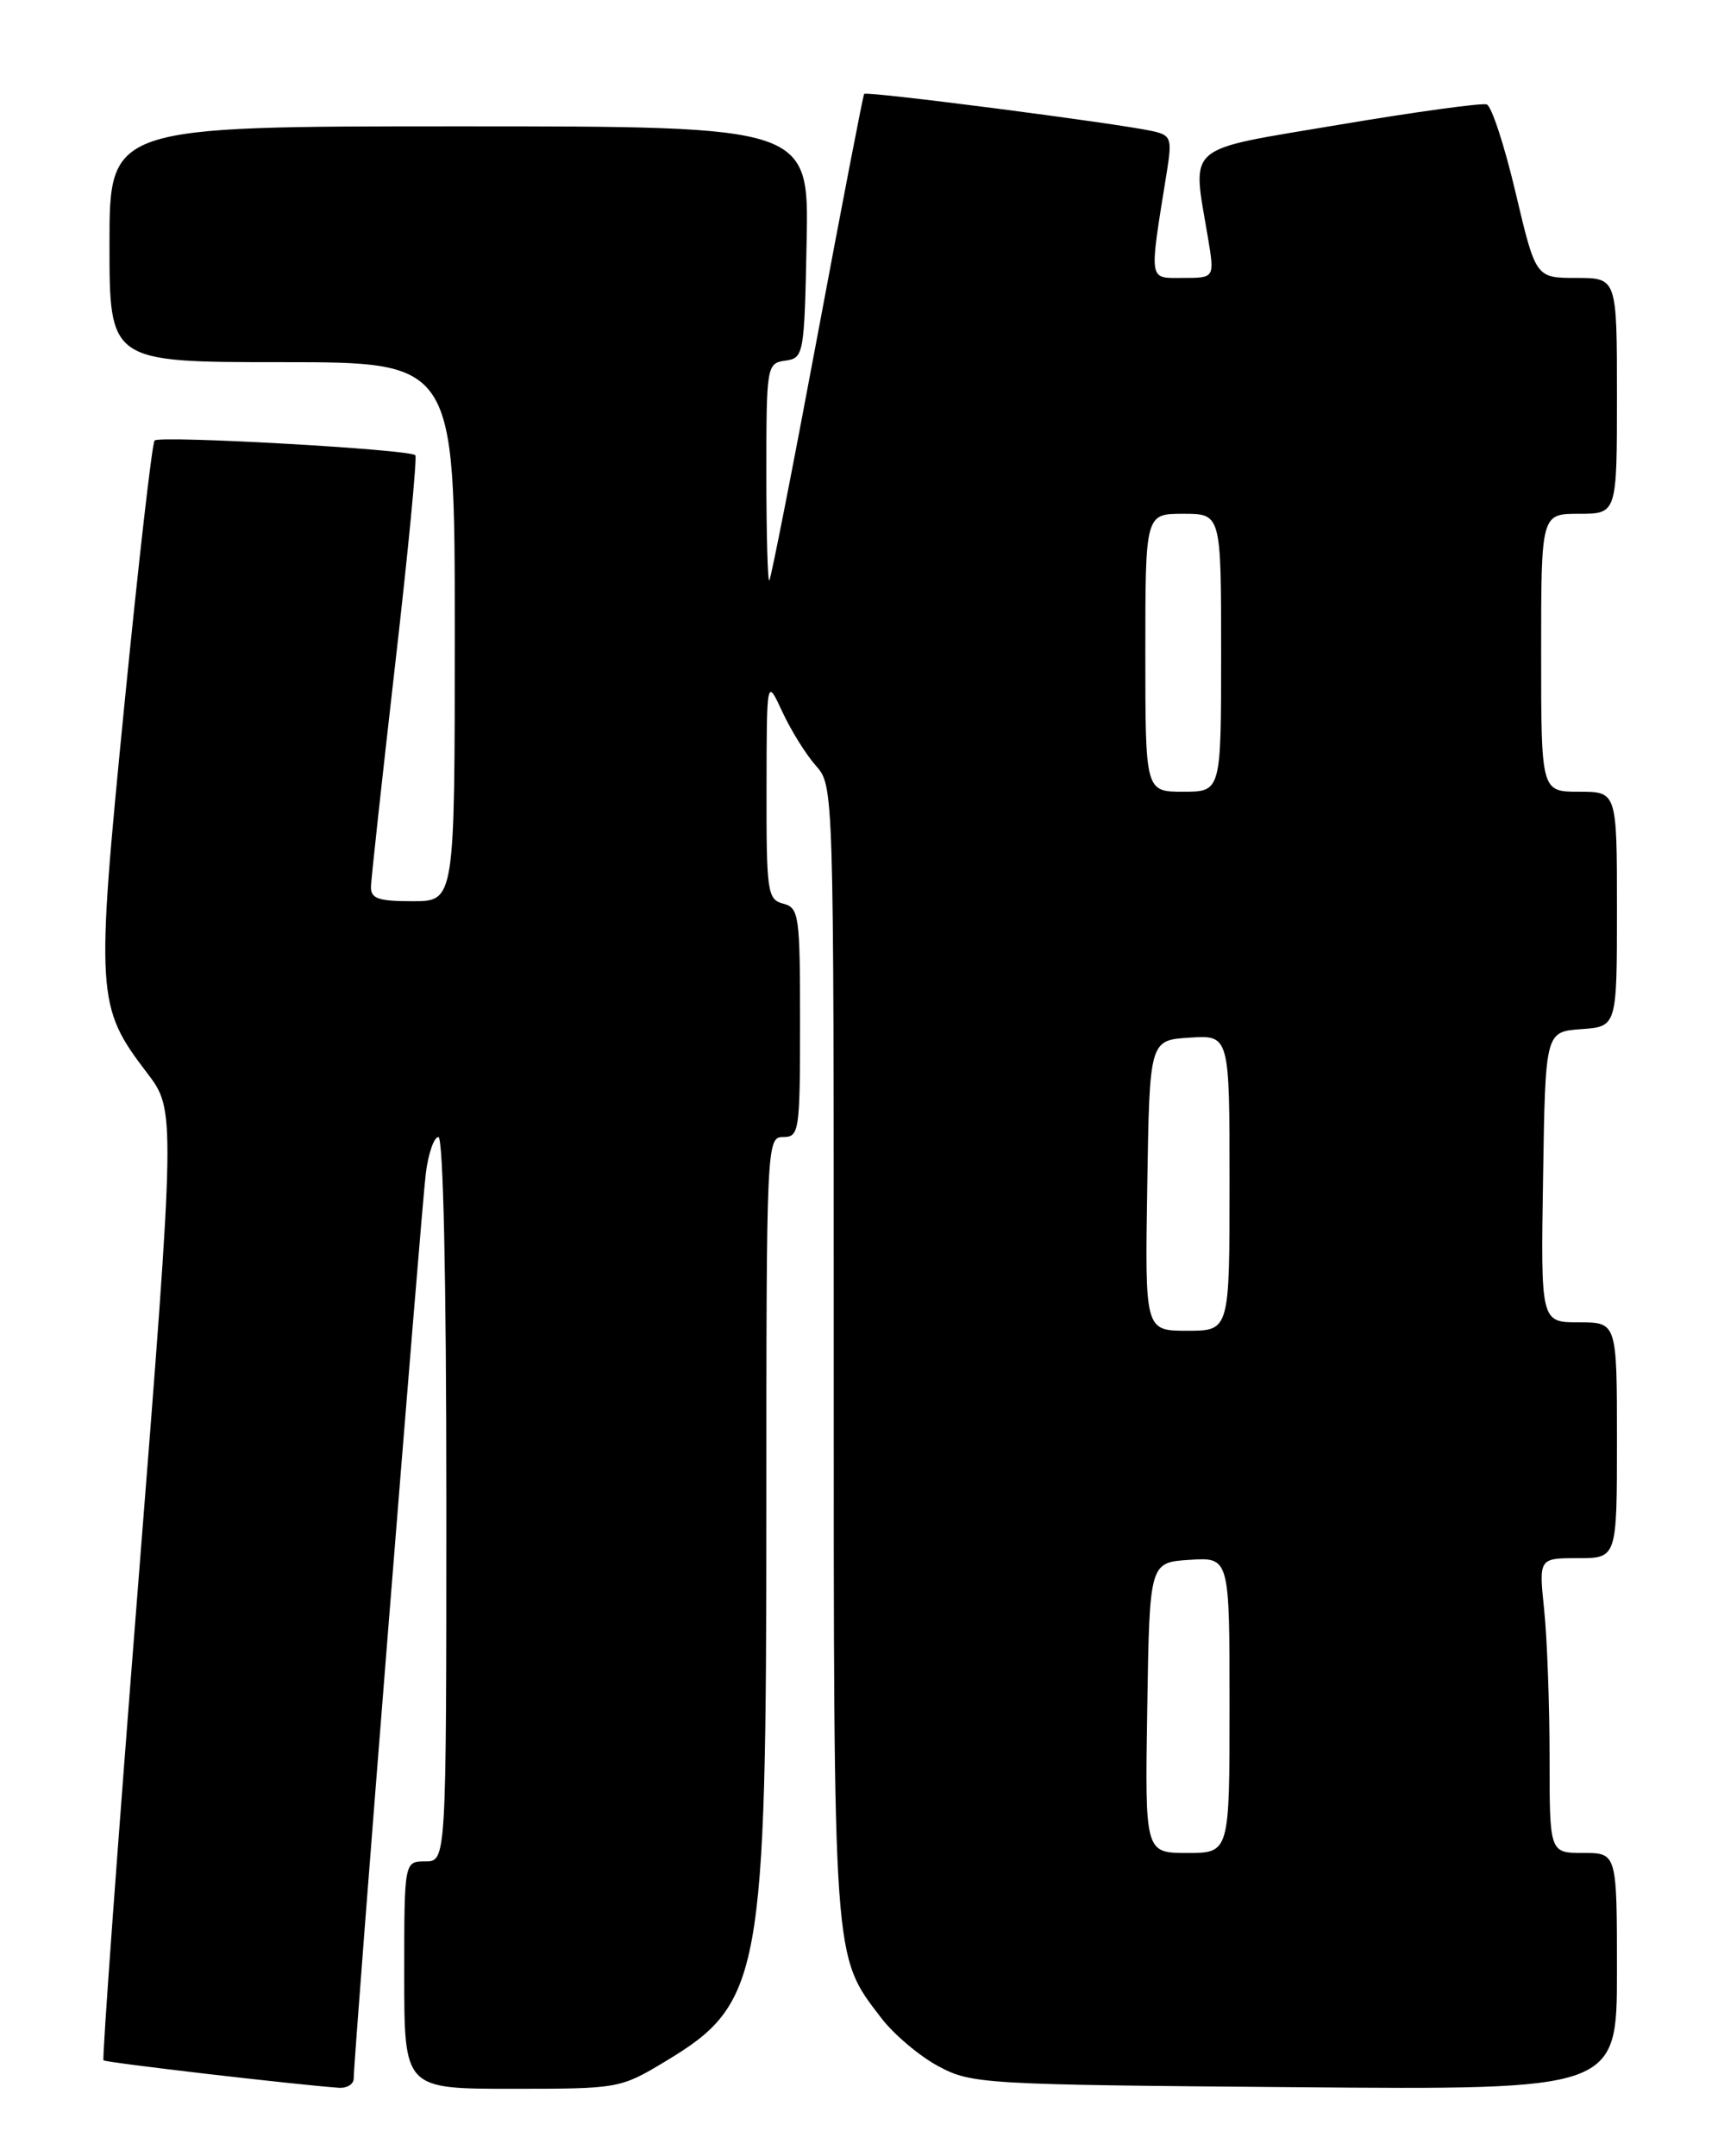 <?xml version="1.0" encoding="UTF-8" standalone="no"?>
<!DOCTYPE svg PUBLIC "-//W3C//DTD SVG 1.1//EN" "http://www.w3.org/Graphics/SVG/1.1/DTD/svg11.dtd" >
<svg xmlns="http://www.w3.org/2000/svg" xmlns:xlink="http://www.w3.org/1999/xlink" version="1.1" viewBox="0 0 204 256">
 <g >
 <path fill="currentColor"
d=" M 42.00 246.78 C 42.00 244.20 50.04 143.28 50.57 139.25 C 50.87 136.91 51.54 135.00 52.06 135.00 C 52.63 135.00 53.00 151.87 53.00 178.00 C 53.00 221.00 53.00 221.00 50.50 221.00 C 48.00 221.00 48.00 221.00 48.00 234.50 C 48.00 248.00 48.00 248.00 60.79 248.00 C 73.45 248.00 73.65 247.97 79.00 244.75 C 90.42 237.89 91.00 234.74 91.00 179.29 C 91.00 135.67 91.03 135.00 93.00 135.00 C 94.90 135.00 95.00 134.33 95.00 121.41 C 95.00 108.65 94.88 107.78 93.00 107.29 C 91.13 106.80 91.00 105.94 91.02 93.63 C 91.04 80.50 91.04 80.50 92.89 84.50 C 93.91 86.70 95.70 89.58 96.87 90.90 C 99.00 93.30 99.00 93.36 99.00 160.53 C 99.00 233.60 98.89 232.06 104.63 239.58 C 106.12 241.53 109.17 244.11 111.42 245.32 C 115.38 247.43 116.65 247.51 153.75 247.81 C 192.00 248.13 192.00 248.13 192.00 234.06 C 192.00 220.00 192.00 220.00 188.00 220.00 C 184.00 220.00 184.00 220.00 184.00 208.65 C 184.00 202.40 183.71 194.53 183.36 191.15 C 182.72 185.00 182.72 185.00 187.36 185.00 C 192.00 185.00 192.00 185.00 192.00 171.00 C 192.00 157.00 192.00 157.00 187.48 157.00 C 182.95 157.00 182.95 157.00 183.23 139.75 C 183.50 122.50 183.50 122.50 187.75 122.19 C 192.00 121.89 192.00 121.89 192.00 107.94 C 192.00 94.00 192.00 94.00 187.50 94.00 C 183.00 94.00 183.00 94.00 183.00 77.50 C 183.00 61.00 183.00 61.00 187.50 61.00 C 192.00 61.00 192.00 61.00 192.00 47.00 C 192.00 33.00 192.00 33.00 187.18 33.00 C 182.36 33.00 182.36 33.00 179.97 22.89 C 178.66 17.33 177.12 12.61 176.54 12.40 C 175.97 12.20 168.07 13.28 159.00 14.81 C 140.38 17.95 141.55 16.94 143.44 28.25 C 144.23 33.00 144.23 33.00 140.48 33.00 C 136.32 33.00 136.42 33.69 138.57 20.30 C 139.18 16.44 139.05 16.06 136.87 15.57 C 132.61 14.63 102.87 10.79 102.61 11.15 C 102.48 11.34 99.97 24.32 97.04 40.00 C 94.11 55.68 91.55 68.69 91.35 68.92 C 91.16 69.15 91.00 63.44 91.00 56.24 C 91.00 43.42 91.05 43.13 93.25 42.82 C 95.44 42.51 95.51 42.15 95.78 28.75 C 96.06 15.00 96.06 15.00 54.53 15.00 C 13.00 15.00 13.00 15.00 13.00 29.00 C 13.00 43.00 13.00 43.00 33.50 43.00 C 54.00 43.00 54.00 43.00 54.00 75.00 C 54.00 107.00 54.00 107.00 49.00 107.00 C 44.88 107.00 44.01 106.69 44.05 105.25 C 44.08 104.29 45.37 92.47 46.91 79.00 C 48.46 65.53 49.54 54.30 49.32 54.05 C 48.71 53.35 18.99 51.68 18.36 52.30 C 18.06 52.60 16.45 66.72 14.77 83.68 C 11.36 118.22 11.44 119.49 17.45 127.37 C 20.85 131.82 20.85 131.82 16.41 188.06 C 13.97 218.99 12.11 244.44 12.29 244.62 C 12.56 244.89 34.96 247.50 40.25 247.88 C 41.21 247.94 42.00 247.45 42.00 246.78 Z  M 136.23 202.75 C 136.50 185.50 136.50 185.50 141.25 185.20 C 146.00 184.89 146.00 184.89 146.00 202.45 C 146.00 220.00 146.00 220.00 140.98 220.00 C 135.95 220.00 135.95 220.00 136.23 202.75 Z  M 136.23 140.75 C 136.50 123.50 136.50 123.50 141.25 123.20 C 146.00 122.89 146.00 122.89 146.00 140.45 C 146.00 158.00 146.00 158.00 140.98 158.00 C 135.95 158.00 135.95 158.00 136.23 140.75 Z  M 136.00 77.50 C 136.00 61.00 136.00 61.00 140.50 61.00 C 145.00 61.00 145.00 61.00 145.00 77.50 C 145.00 94.00 145.00 94.00 140.50 94.00 C 136.00 94.00 136.00 94.00 136.00 77.50 Z "/>
</g>
</svg>